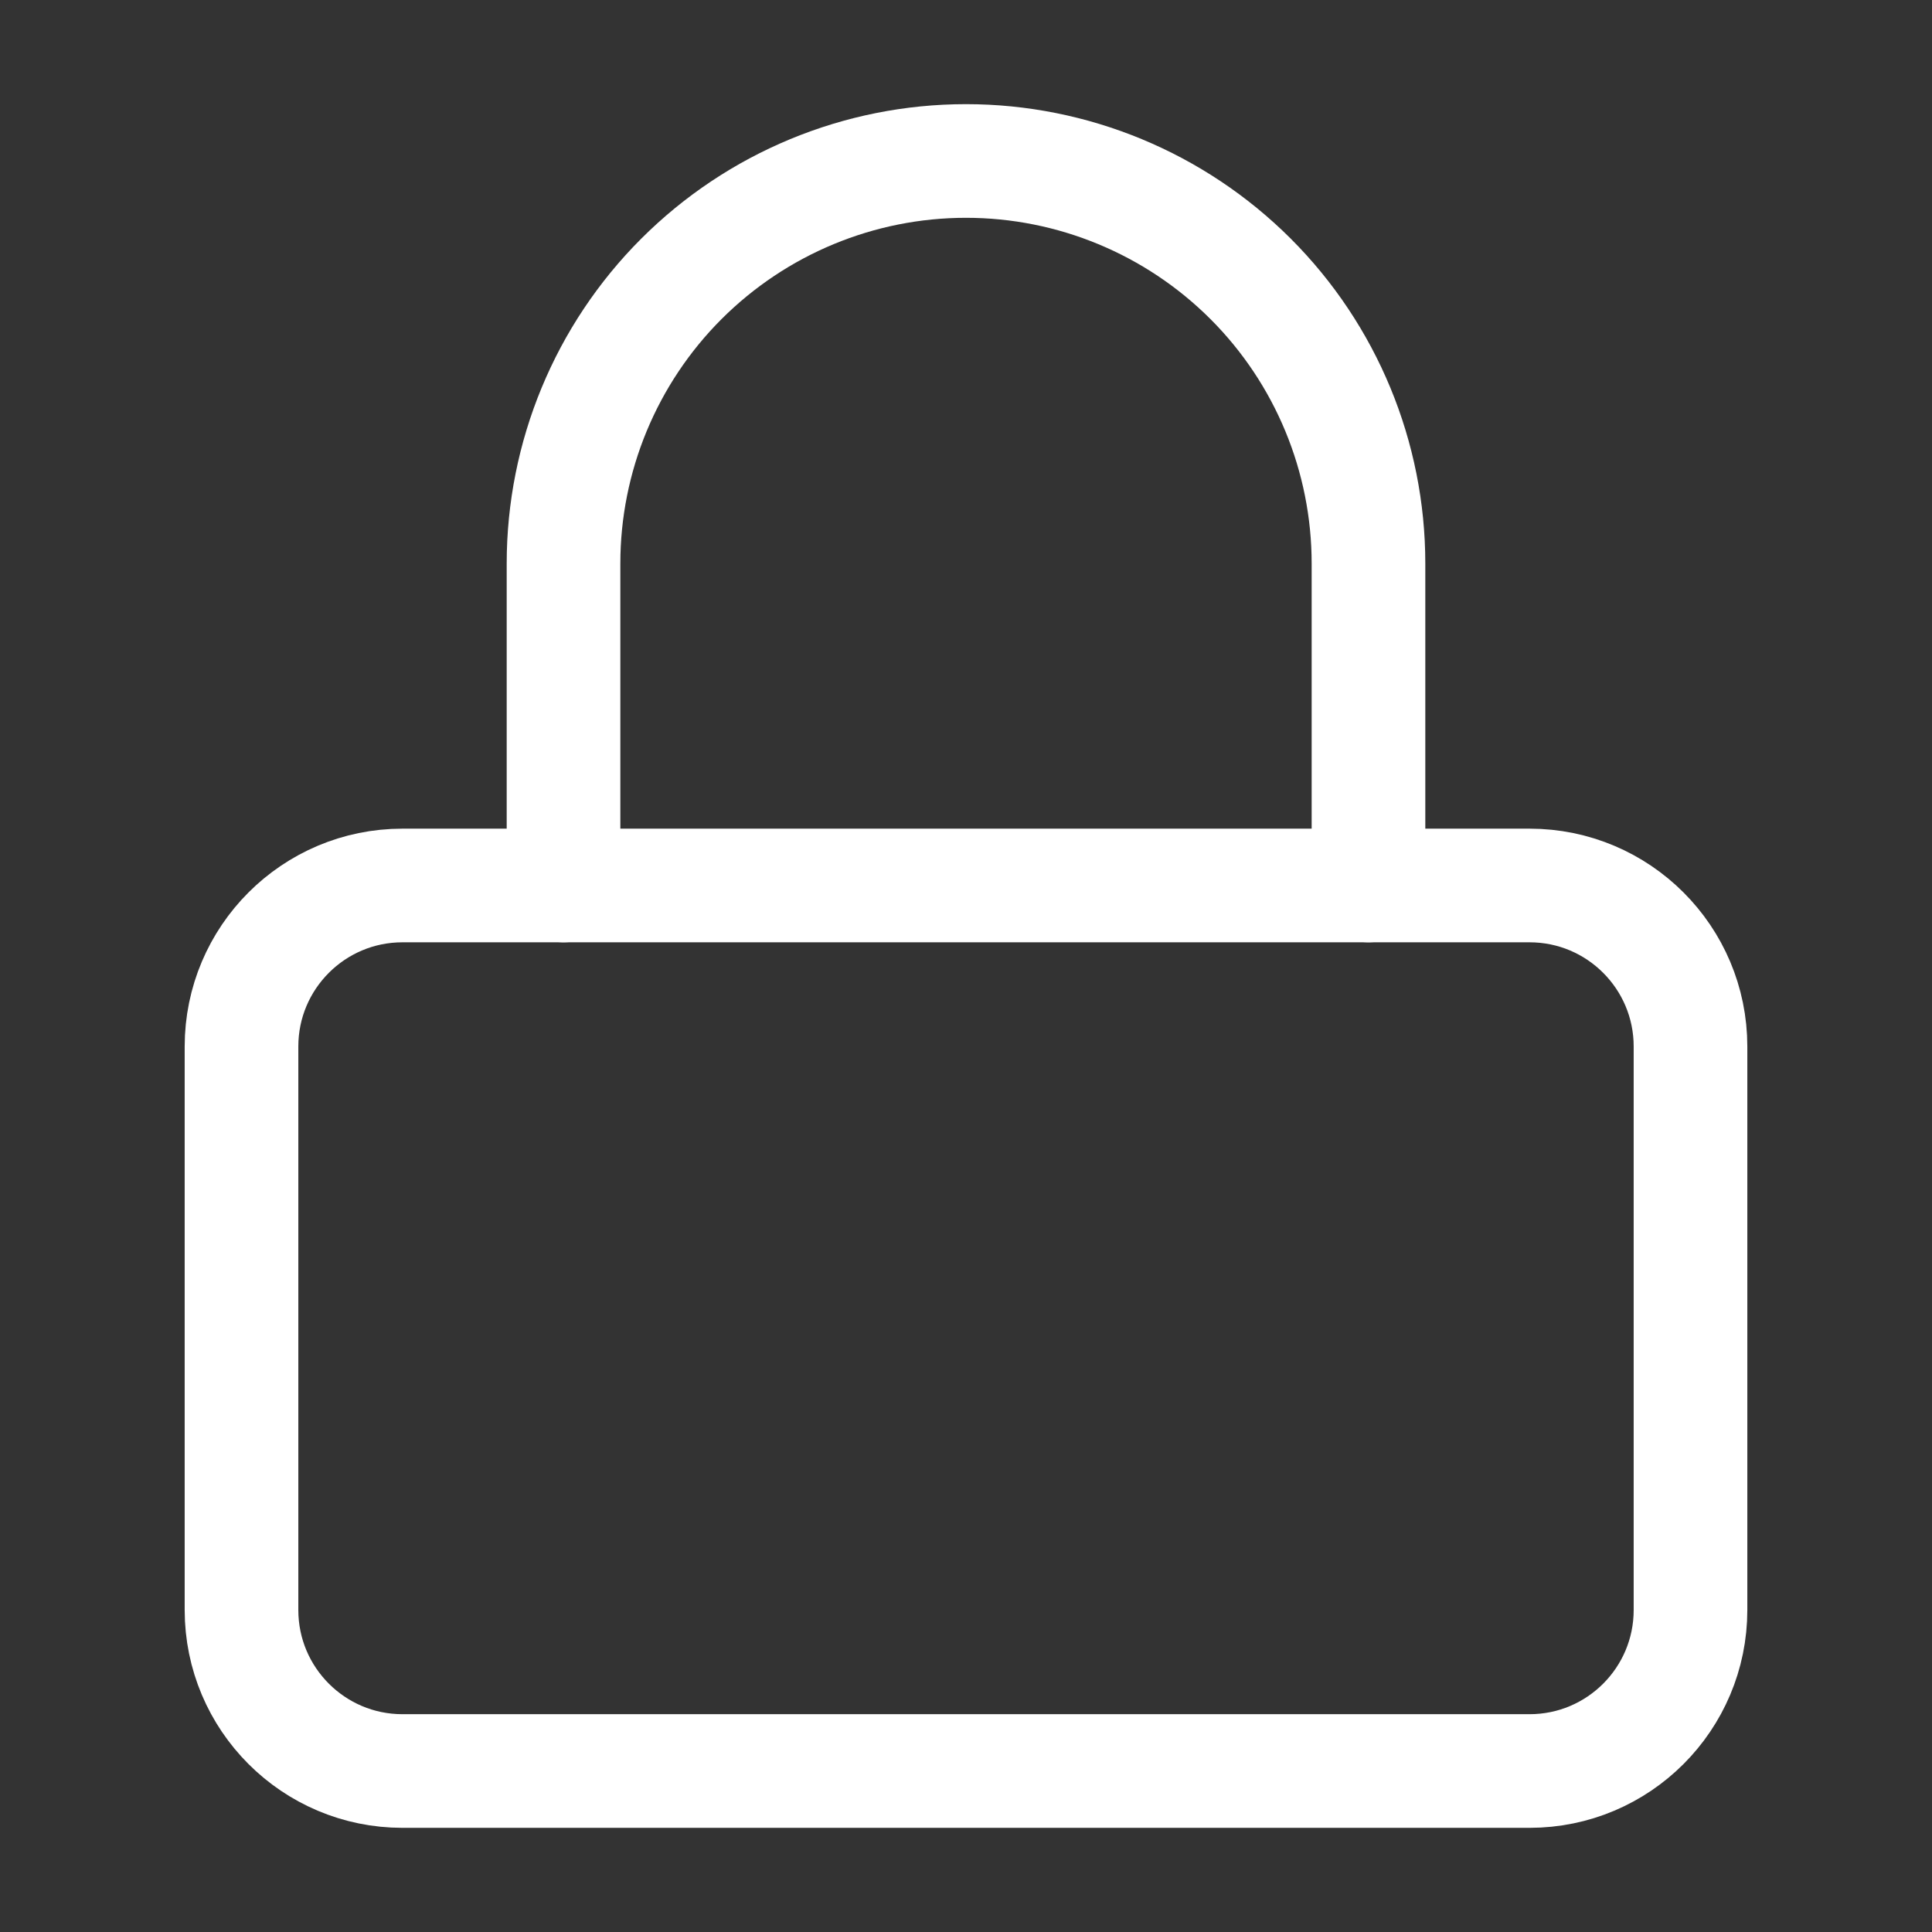 <svg width="34" height="34" viewBox="0 0 34 34" fill="none" xmlns="http://www.w3.org/2000/svg">
<rect x="0" y="0" width="34" height="34" fill="#333333" stroke="none"/>
<path d="M26.917 15.583H7.083C5.519 15.583 4.25 16.852 4.25 18.417V28.333C4.25 29.898 5.519 31.167 7.083 31.167H26.917C28.482 31.167 29.75 29.898 29.75 28.333V18.417C29.75 16.852 28.482 15.583 26.917 15.583Z" stroke="white" stroke-width="2" stroke-linecap="round" stroke-linejoin="round"/>
<path d="M9.917 15.583V9.917C9.917 8.038 10.663 6.236 11.991 4.908C13.32 3.58 15.121 2.833 17 2.833C18.879 2.833 20.68 3.58 22.009 4.908C23.337 6.236 24.083 8.038 24.083 9.917V15.583" stroke="white" stroke-width="2" stroke-linecap="round" stroke-linejoin="round"/>
</svg>
